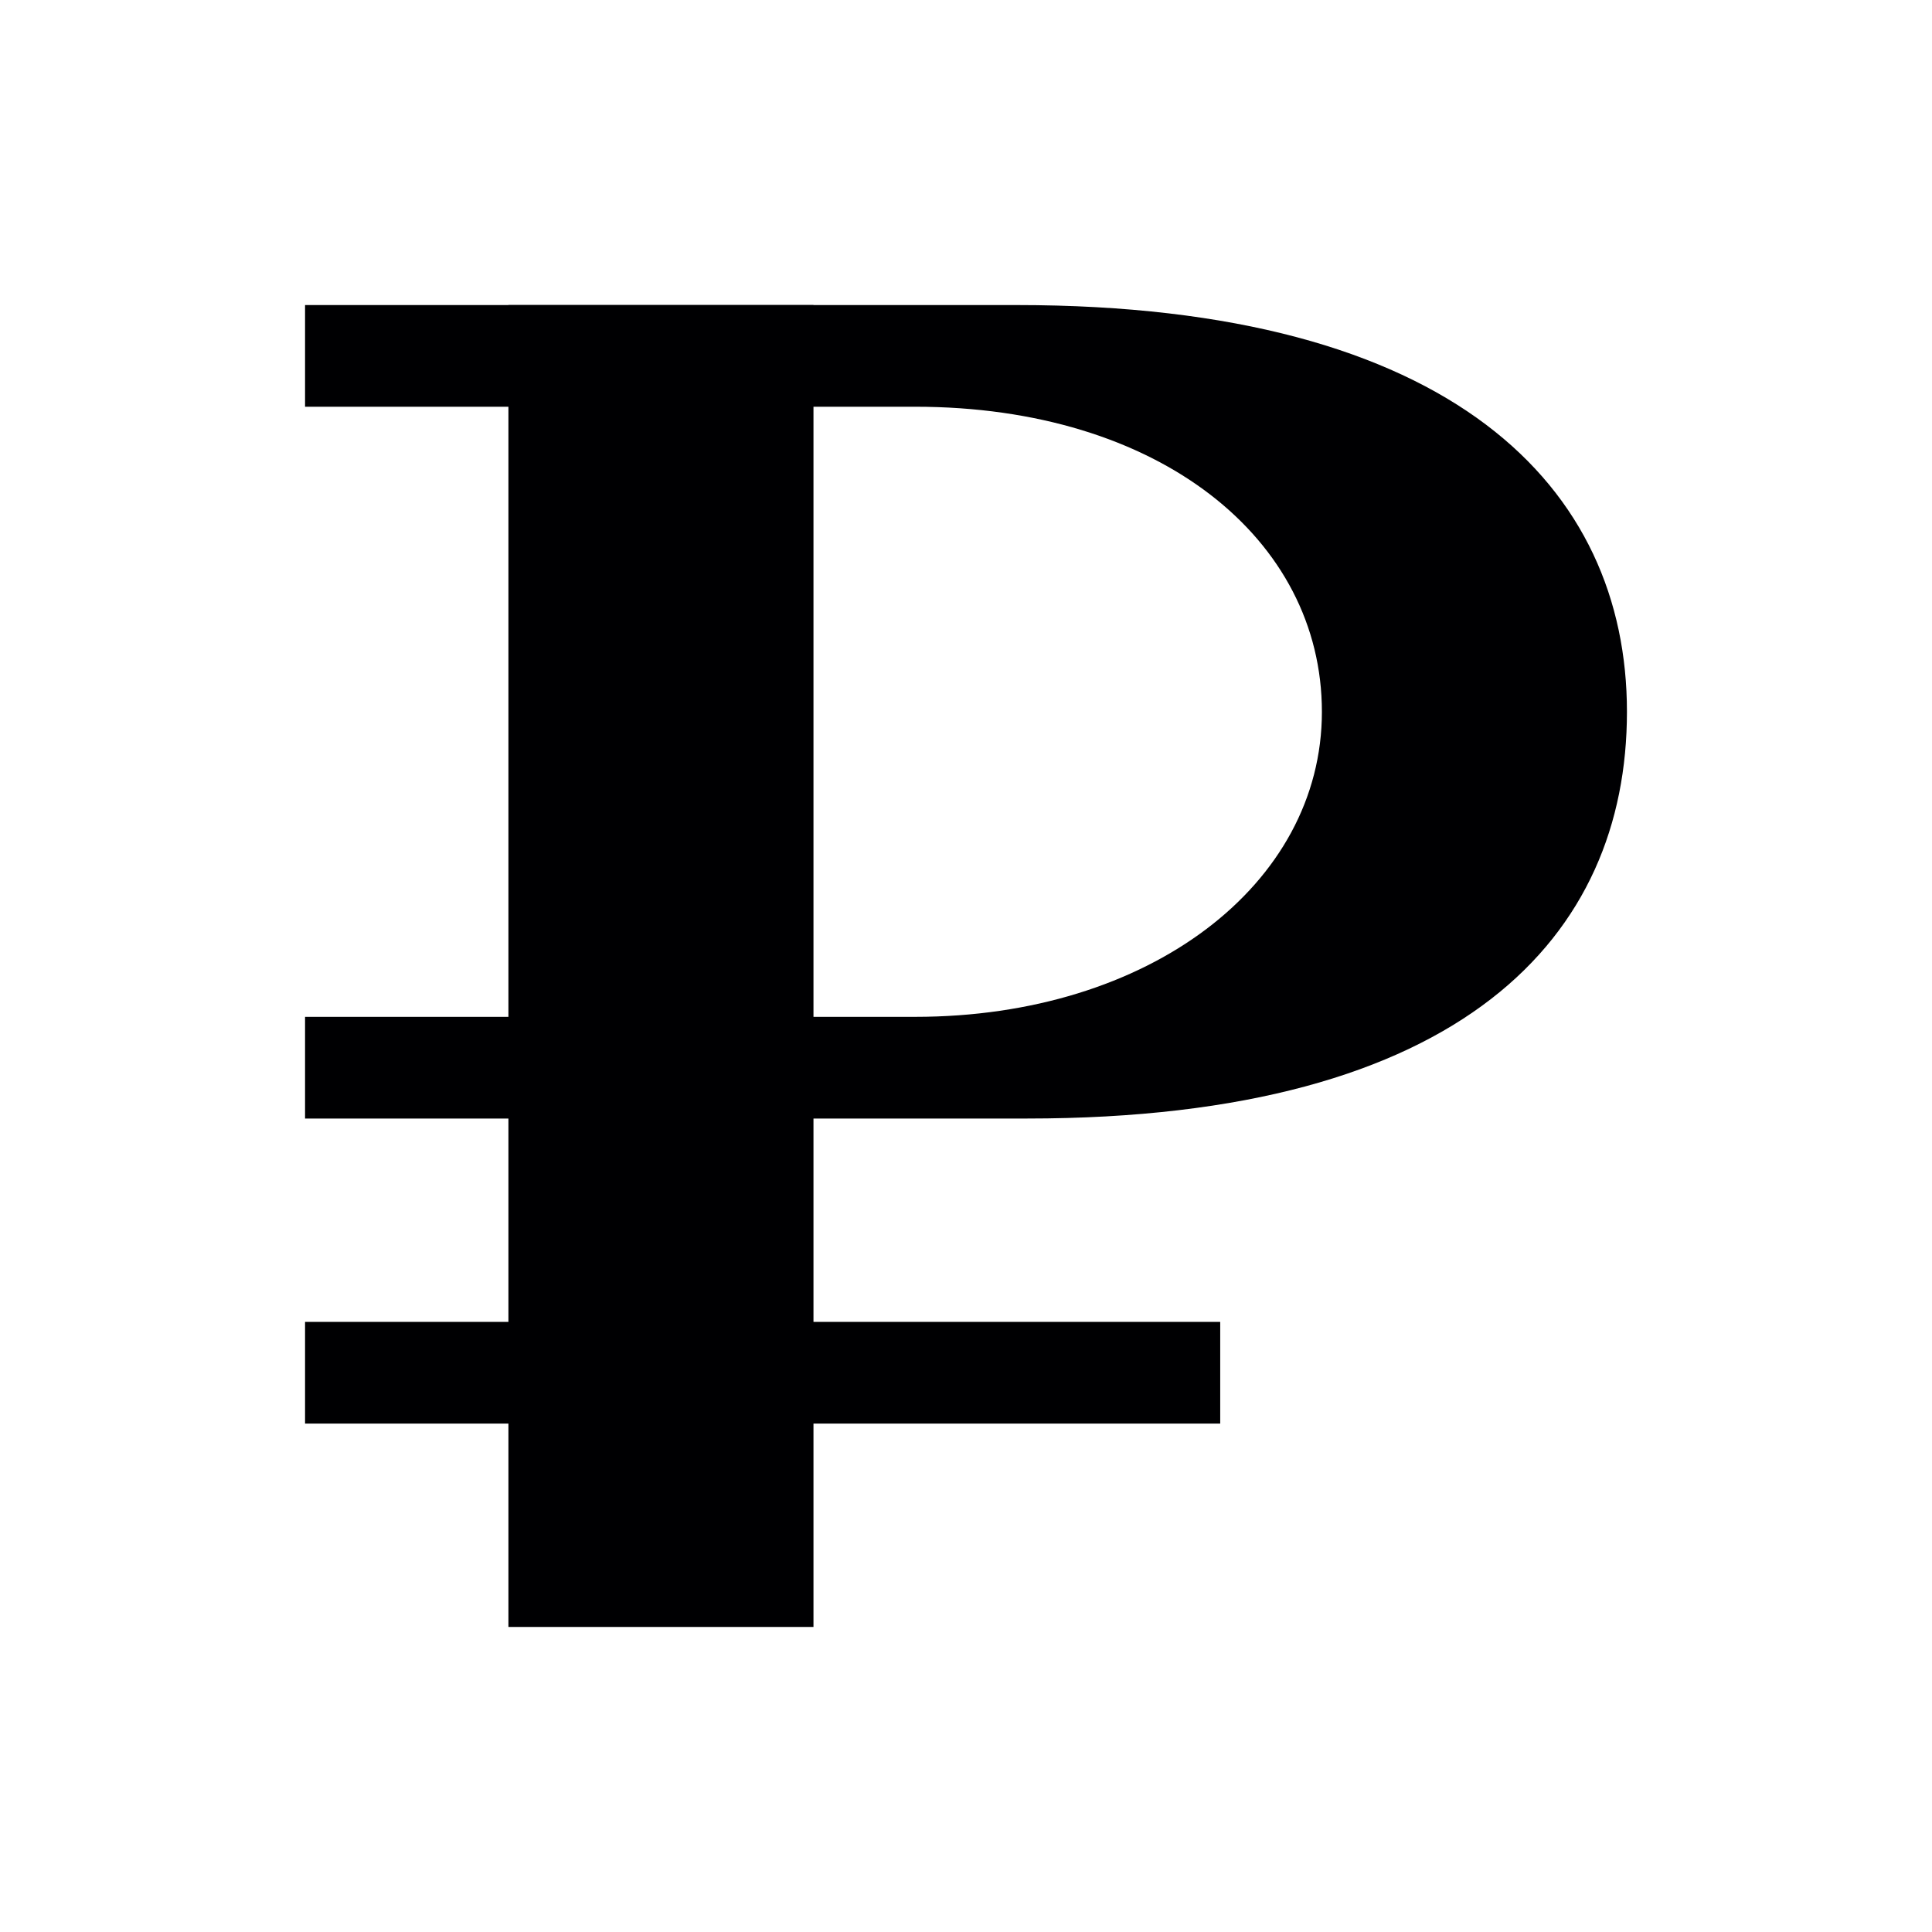 <?xml version="1.0" encoding="utf-8"?>
<!-- Generator: Adobe Illustrator 18.1.0, SVG Export Plug-In . SVG Version: 6.00 Build 0)  -->
<!DOCTYPE svg PUBLIC "-//W3C//DTD SVG 1.1//EN" "http://www.w3.org/Graphics/SVG/1.1/DTD/svg11.dtd">
<svg version="1.1" id="Layer_1" xmlns="http://www.w3.org/2000/svg" xmlns:xlink="http://www.w3.org/1999/xlink" x="0px" y="0px"
	 viewBox="0 0 19 19" enable-background="new 0 0 19 19" xml:space="preserve">
<rect x="3" y="13" fill-rule="evenodd" clip-rule="evenodd" fill="#000002" width="9" height="1"/>
<rect x="5" y="3" fill-rule="evenodd" clip-rule="evenodd" fill="#000002" width="3" height="13"/>
<path fill-rule="evenodd" clip-rule="evenodd" fill="#000002" d="M3,3c0,0,4.7,0,7,0c4.3,0,6,1.8,6,4s-1.6,4-5.9,4C7.6,11,3,11,3,11
	v-1c0,0,3.7,0,6,0s4-1.3,4-3s-1.6-3-4-3S3,4,3,4V3z"/>
</svg>

